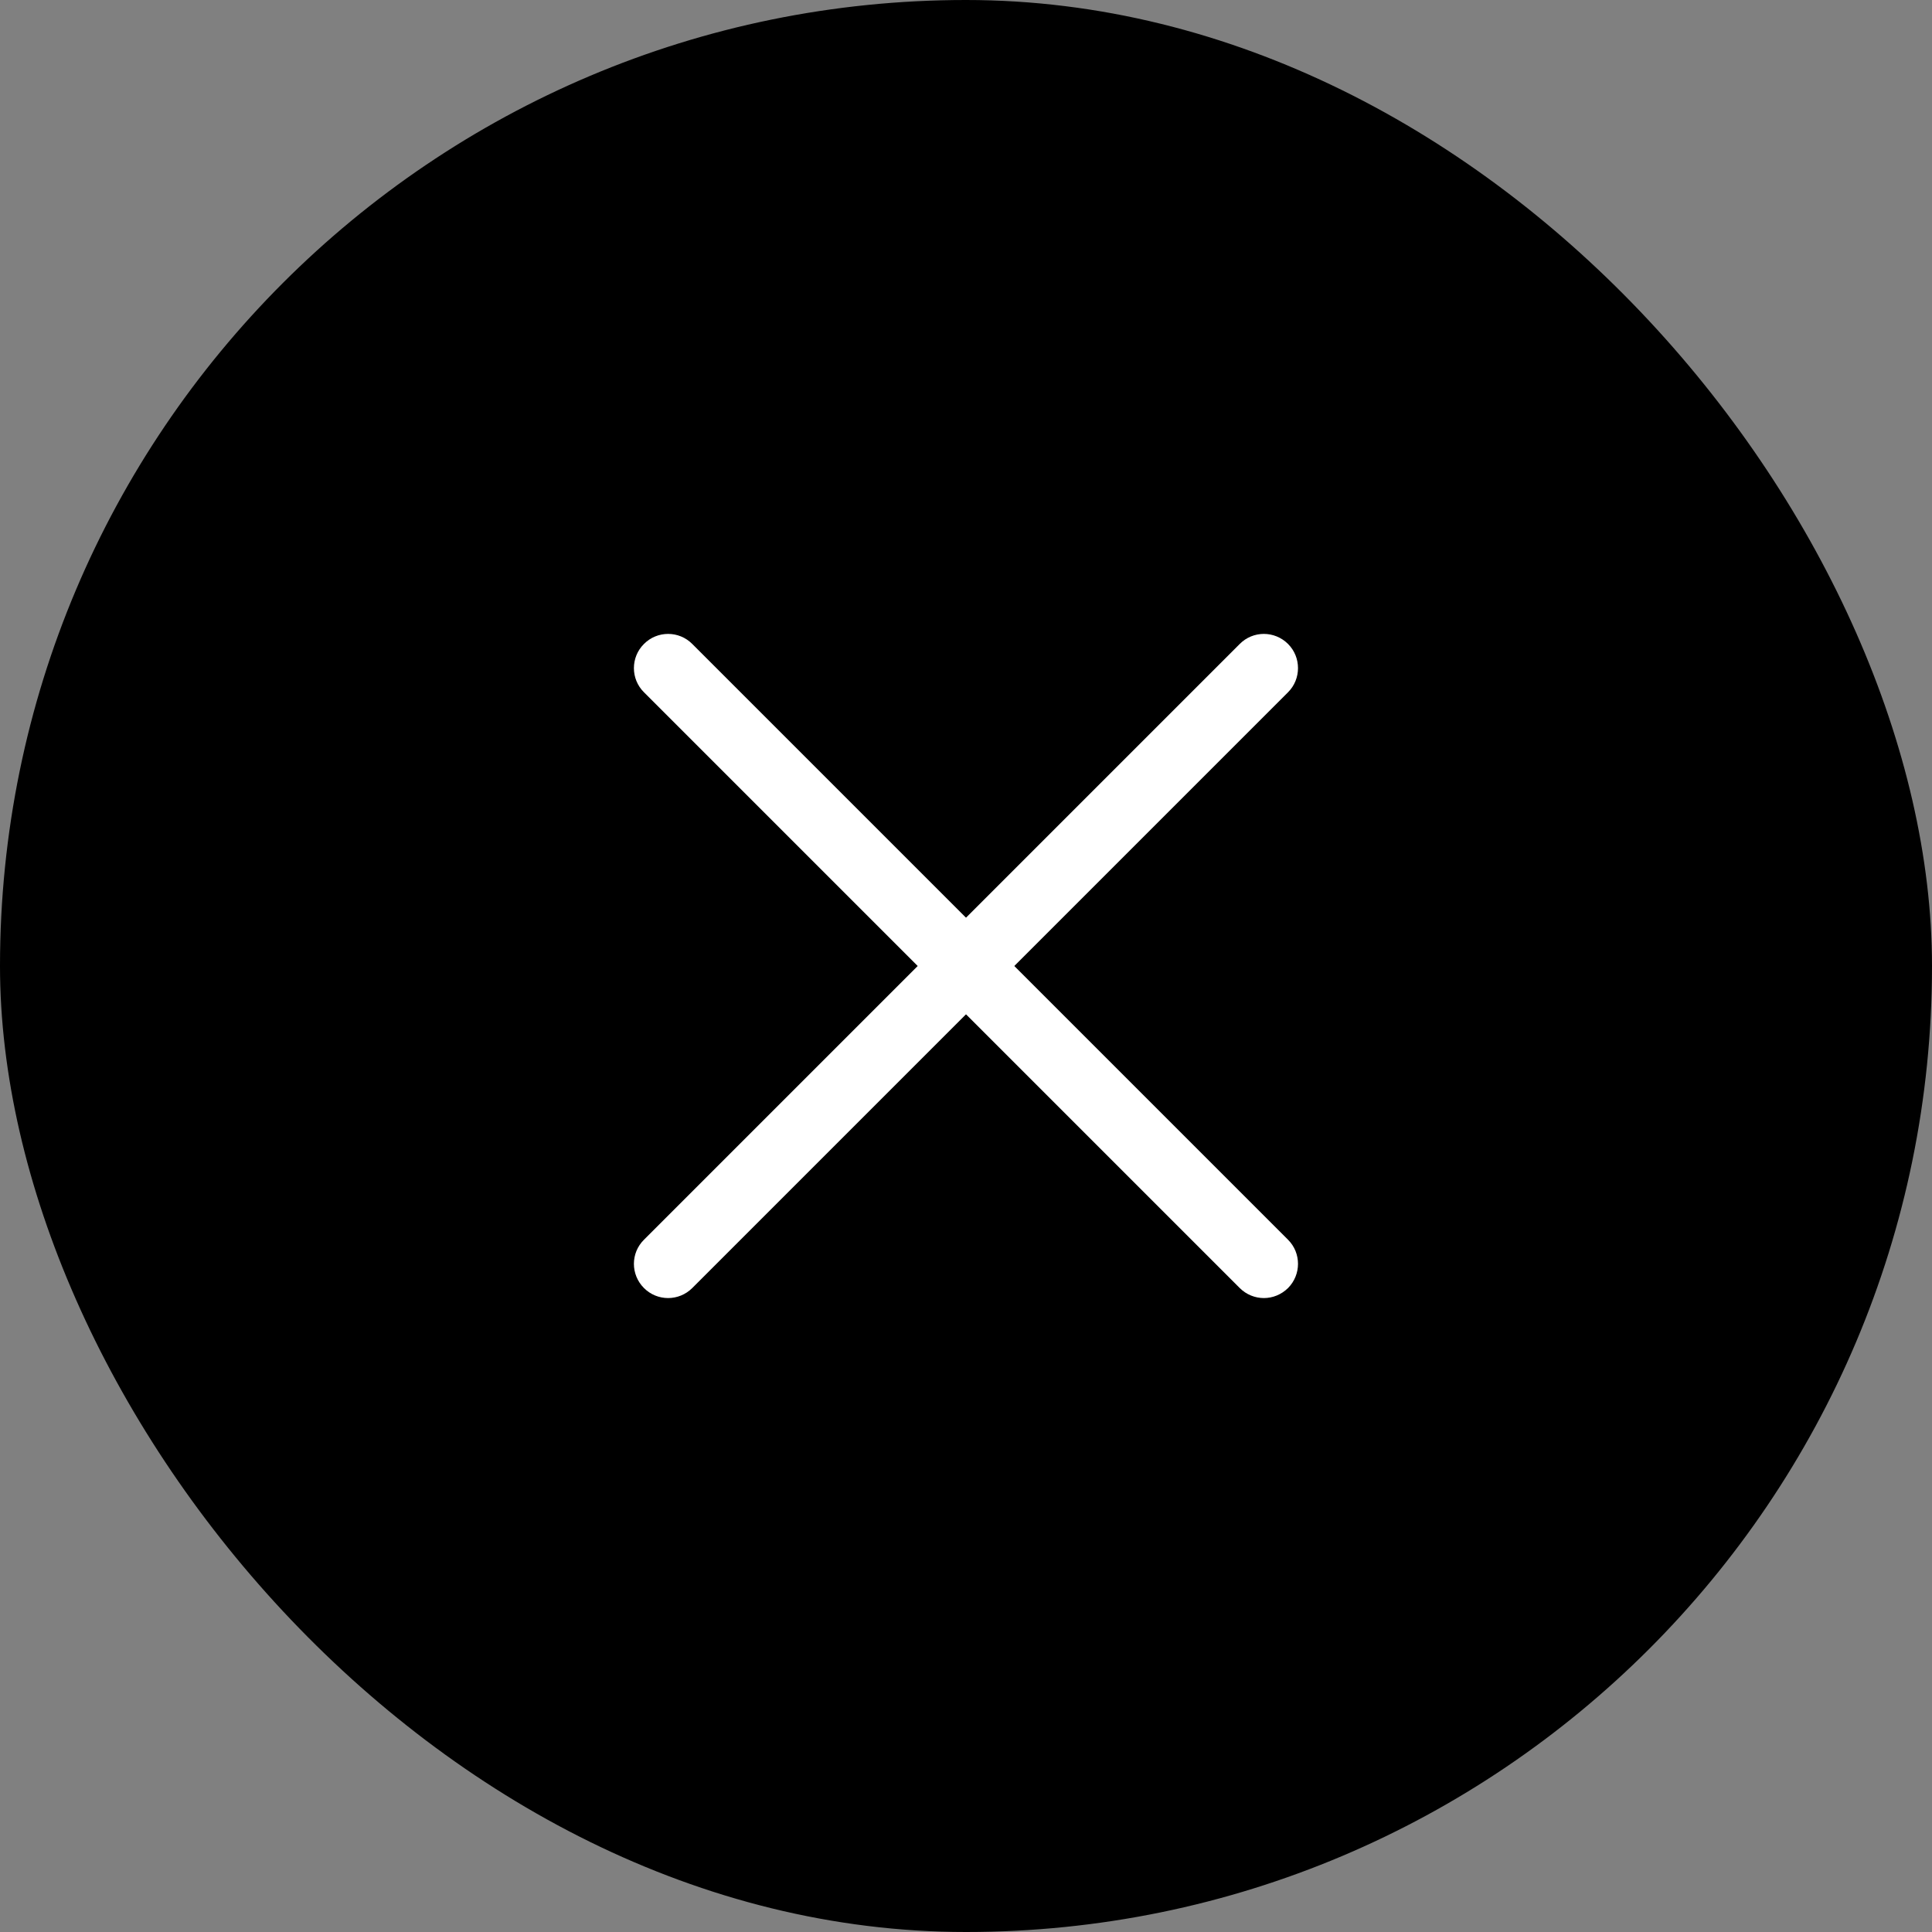 <svg width="16" height="16" viewBox="0 0 16 16" xmlns="http://www.w3.org/2000/svg">
<rect x="0" y="0" width="16" height="16" fill="#808080" stroke="none"/>
<rect width="16" height="16" rx="8"/>
<path d="M5.533 10.75C5.46 10.75 5.388 10.722 5.333 10.667C5.222 10.556 5.222 10.377 5.333 10.267L10.267 5.333C10.377 5.222 10.556 5.222 10.667 5.333C10.777 5.443 10.777 5.623 10.667 5.733L5.733 10.667C5.678 10.722 5.605 10.75 5.533 10.75Z" fill="white"/>
<path d="M10.467 10.75C10.395 10.75 10.322 10.722 10.267 10.667L5.333 5.733C5.222 5.623 5.222 5.443 5.333 5.333C5.443 5.222 5.623 5.222 5.733 5.333L10.667 10.267C10.777 10.377 10.777 10.556 10.667 10.667C10.611 10.722 10.539 10.75 10.467 10.75Z" fill="white"/>
</svg>
